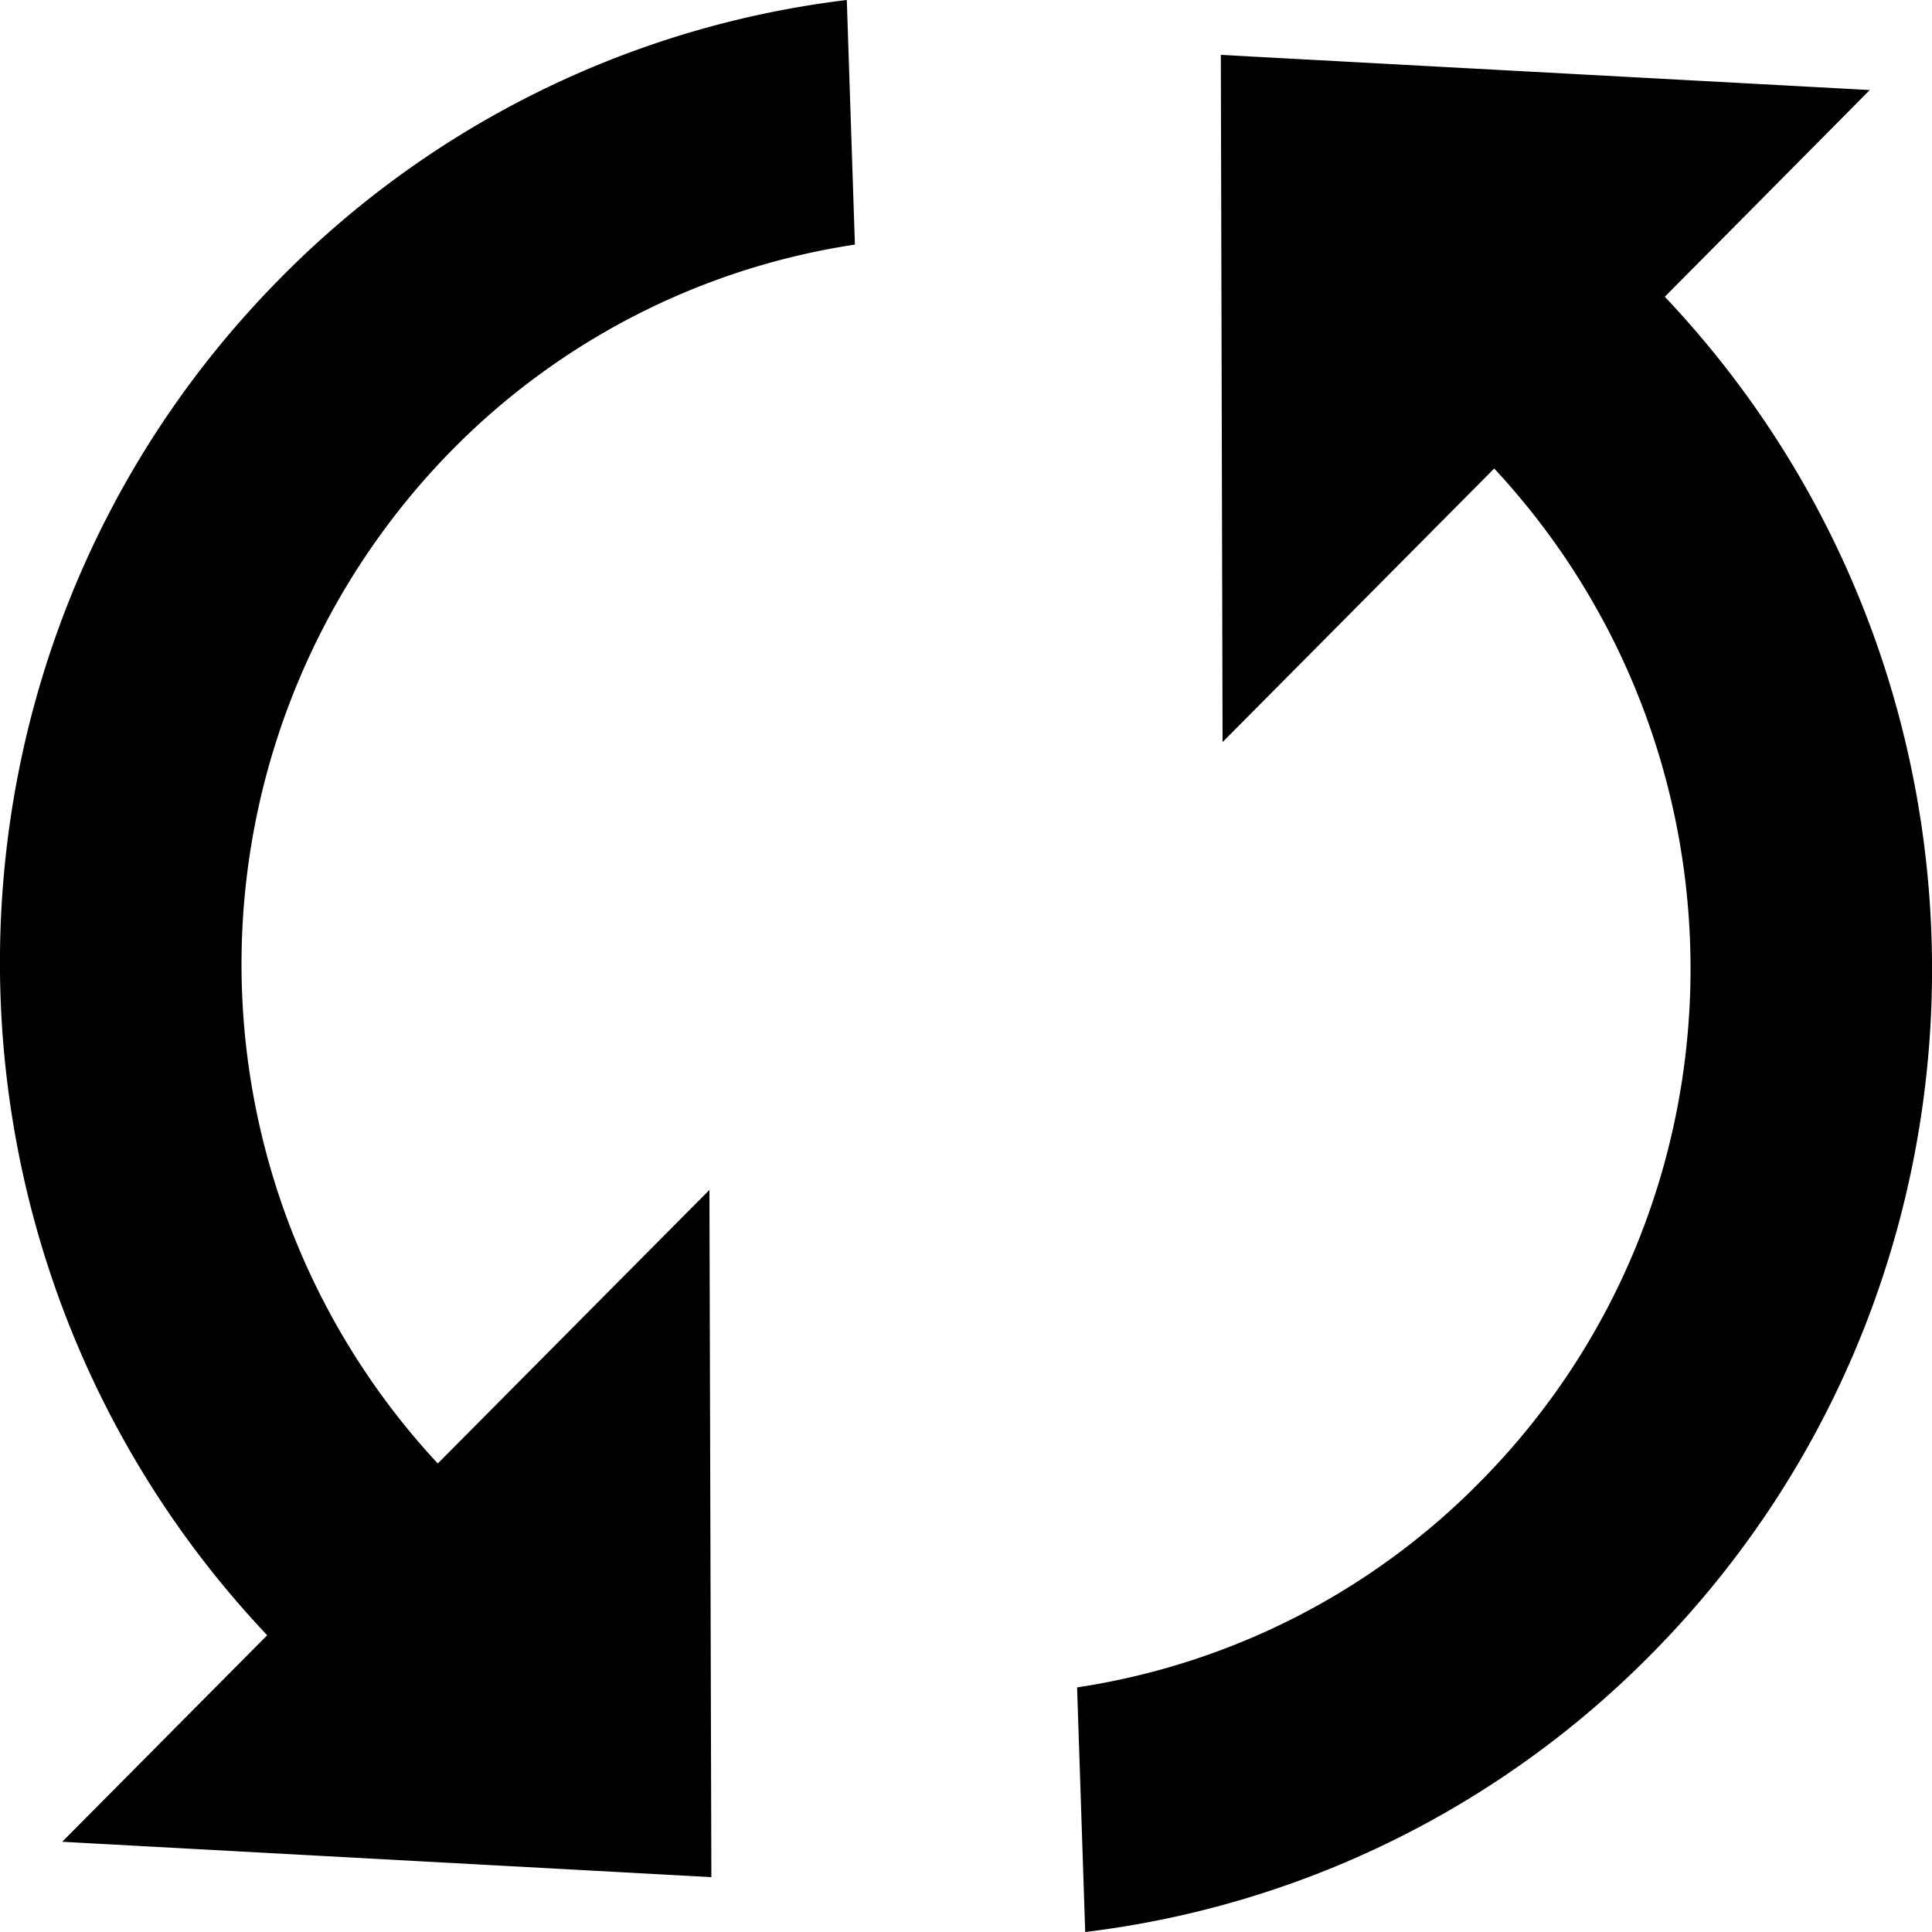 <svg xmlns="http://www.w3.org/2000/svg" width="10" height="10" fill="currentColor" viewBox="0 0 10 10"><path d="M2.266 7.575a3.795 3.795 0 0 1 .078-5.25 3.703 3.703 0 0 1 2.081-1.059L4.383 0a4.946 4.946 0 0 0-2.925 1.433c-1.92 1.933-1.943 5.055-.075 7.031L.322 9.533l3.36.183-.01-3.557-1.406 1.416ZM6.319.284l.009 3.557 1.406-1.416c1.38 1.484 1.355 3.808-.078 5.25a3.701 3.701 0 0 1-2.081 1.059L5.617 10a4.952 4.952 0 0 0 2.925-1.433c1.92-1.934 1.943-5.056.075-7.031L9.678.466 6.318.284Z"/></svg>